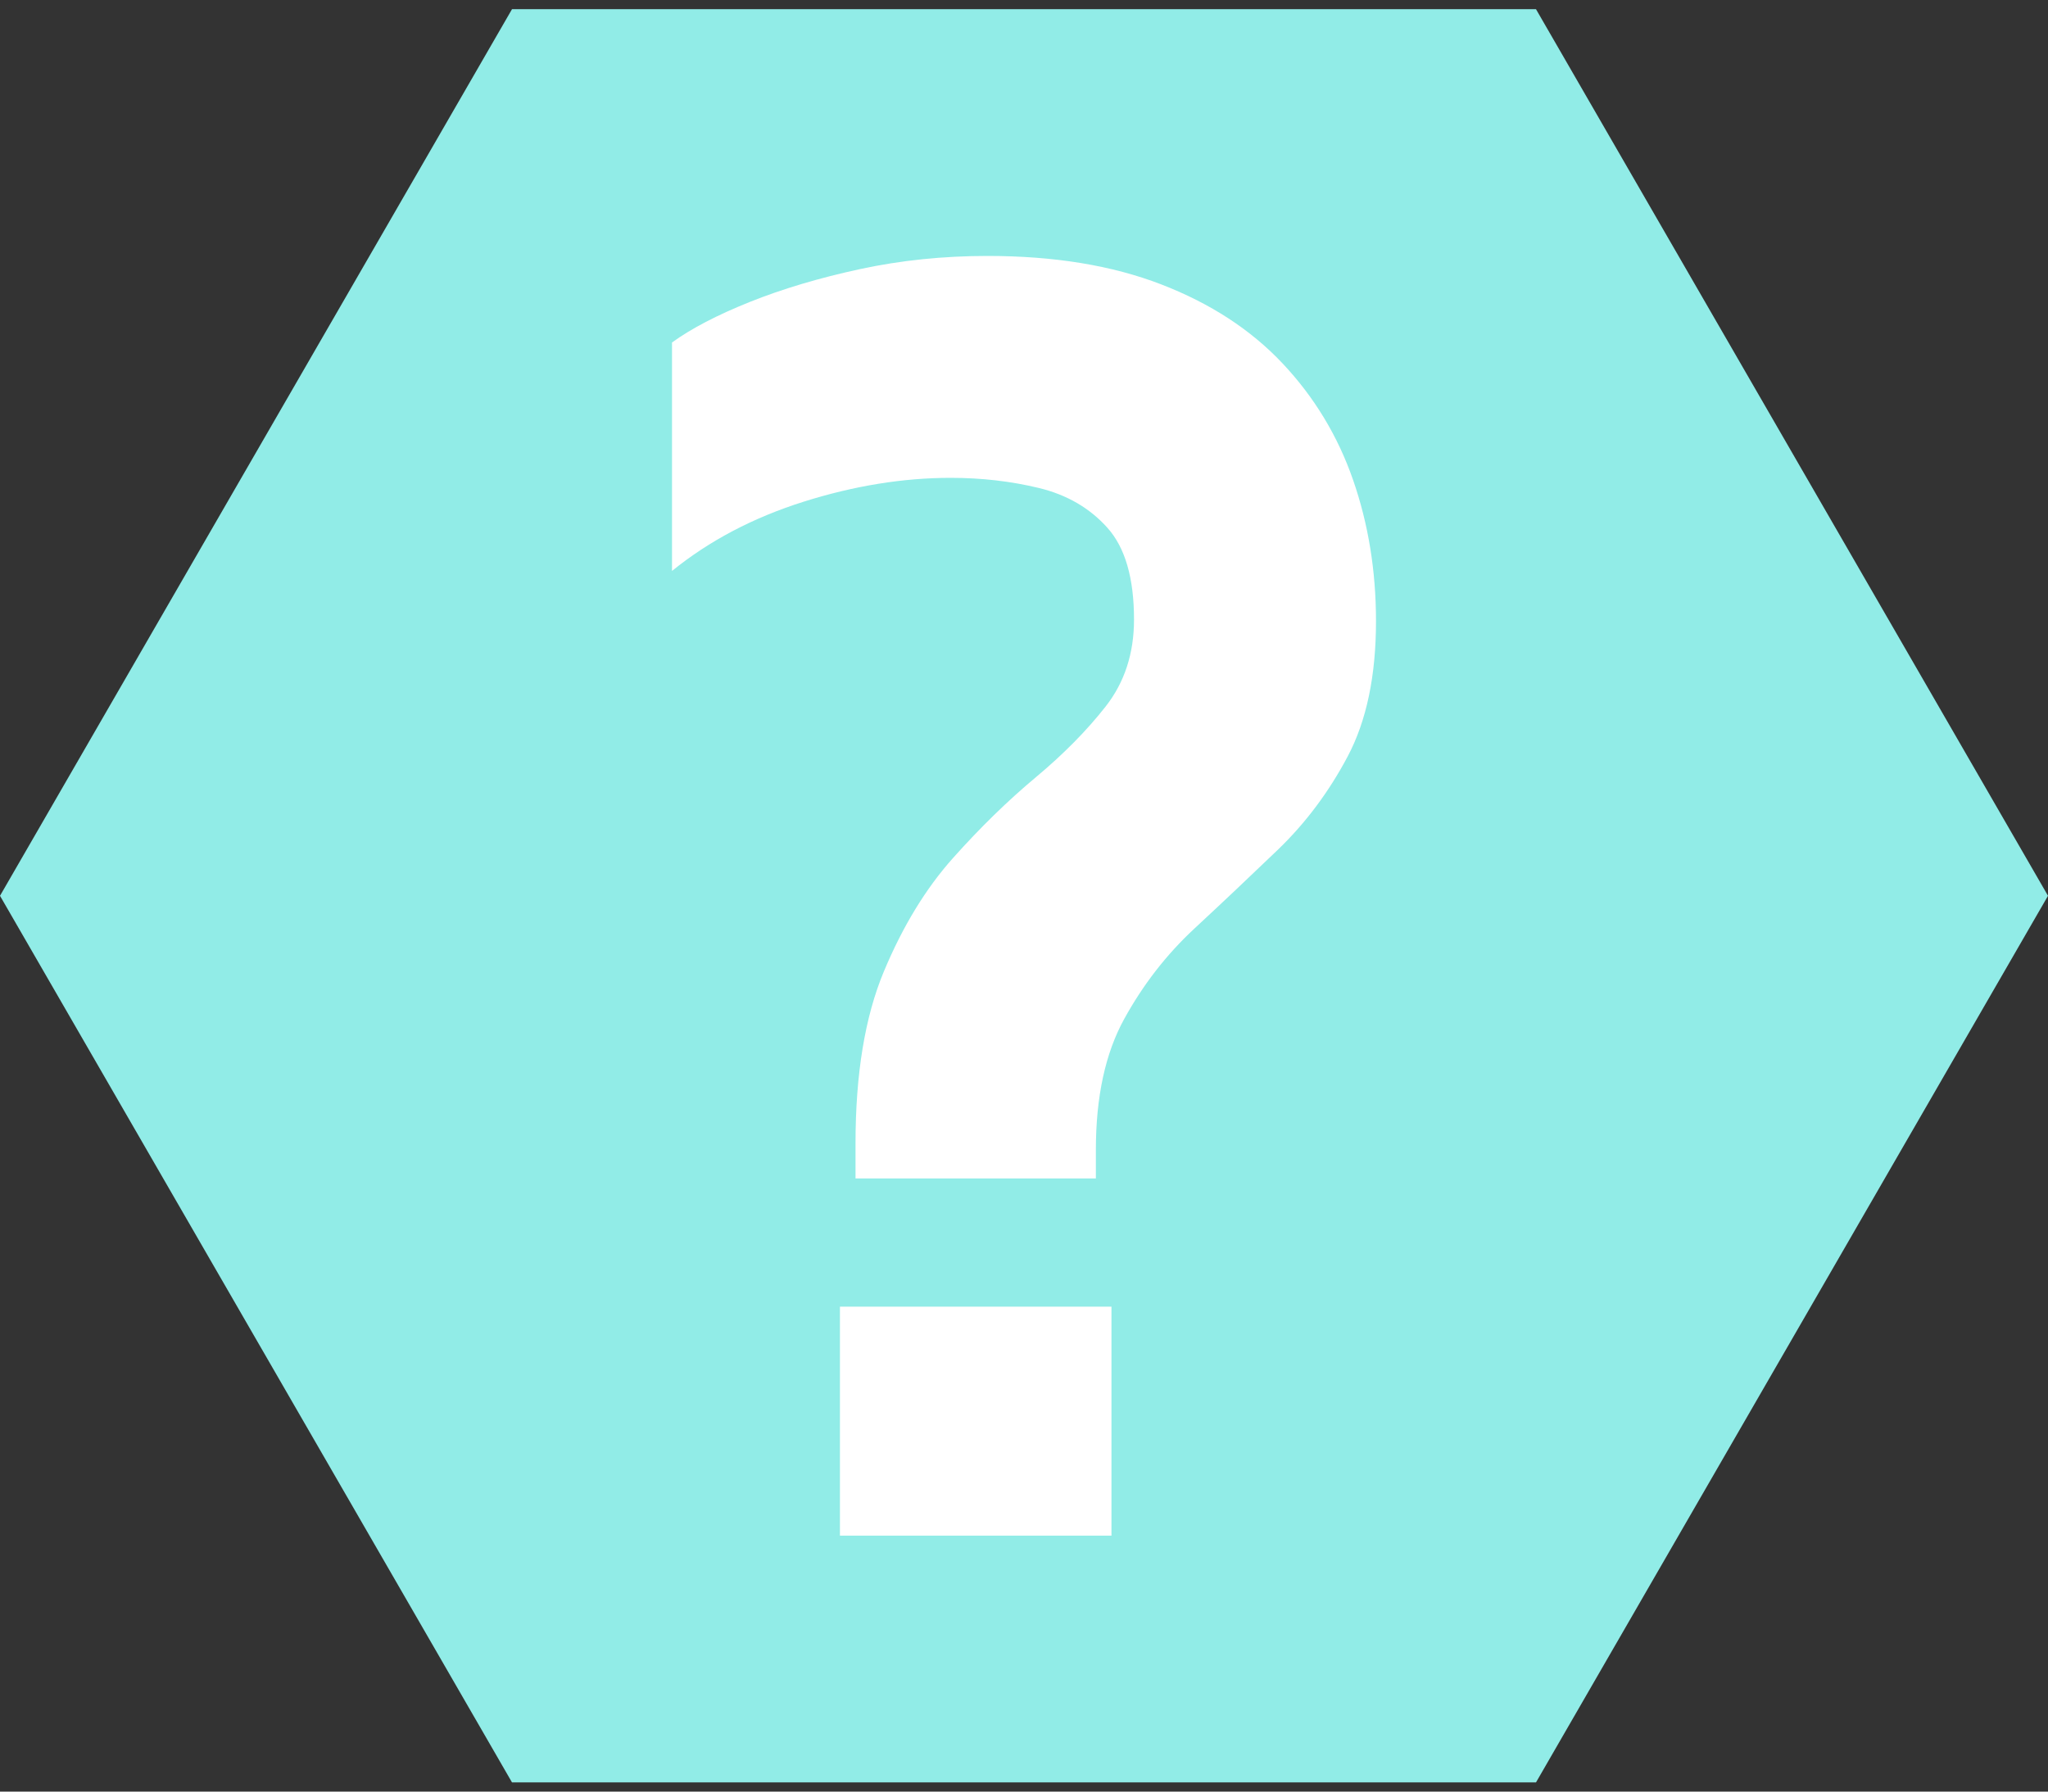 <?xml version="1.0" encoding="UTF-8"?>
<svg width="96px" height="84px" viewBox="0 0 96 84" version="1.1" xmlns="http://www.w3.org/2000/svg" xmlns:xlink="http://www.w3.org/1999/xlink">
    <rect x="0" y="0" width="96" height="84" fill="#333333" stroke="none"/>
    <title>Warning Icon</title>
    <g id="User" stroke="none" stroke-width="1" fill="none" fill-rule="evenodd">
        <g id="Light/User/Plugins/Main/Multi-Versions/All/Compatible/Release" transform="translate(-672, -278)">
            <g id="Popover-Window" transform="translate(456, 168)">
                <g id="Warning-Icon" transform="translate(216, 104)">
                    <polygon id="Polygon" fill="#91ECE7FF" transform="translate(48, 48) rotate(90) translate(-48, -48) " points="48 0 89.569 24 89.569 72 48 96 6.431 72 6.431 24"></polygon>
                    <path d="M40.102,61.253 L40.102,59.618 C40.102,56.359 40.545,53.669 41.431,51.549 C42.316,49.429 43.398,47.655 44.676,46.225 C45.953,44.795 47.244,43.537 48.546,42.449 C49.849,41.362 50.943,40.253 51.829,39.122 C52.714,37.992 53.157,36.634 53.157,35.049 C53.157,33.108 52.742,31.674 51.911,30.747 C51.081,29.819 50.01,29.197 48.699,28.88 C47.389,28.563 46.012,28.404 44.568,28.404 C42.329,28.404 40.028,28.778 37.665,29.524 C35.302,30.271 33.247,31.353 31.5,32.769 L31.5,22.058 C32.403,21.403 33.62,20.769 35.15,20.156 C36.681,19.543 38.401,19.03 40.31,18.618 C42.219,18.206 44.213,18 46.291,18 C49.414,18 52.127,18.444 54.43,19.333 C56.734,20.222 58.629,21.456 60.117,23.035 C61.605,24.615 62.707,26.435 63.424,28.498 C64.141,30.56 64.5,32.769 64.5,35.125 C64.5,37.681 64.057,39.795 63.172,41.467 C62.286,43.138 61.192,44.6 59.889,45.851 C58.586,47.103 57.283,48.334 55.98,49.544 C54.677,50.755 53.583,52.164 52.698,53.773 C51.812,55.382 51.369,57.428 51.369,59.911 L51.369,61.253 L40.102,61.253 Z M39.372,78 L39.372,67.263 L52.1,67.263 L52.1,78 L39.372,78 Z" id="Shape" fill="#FFFFFF" fill-rule="nonzero"></path>
                </g>
            </g>
        </g>
    </g>
</svg>